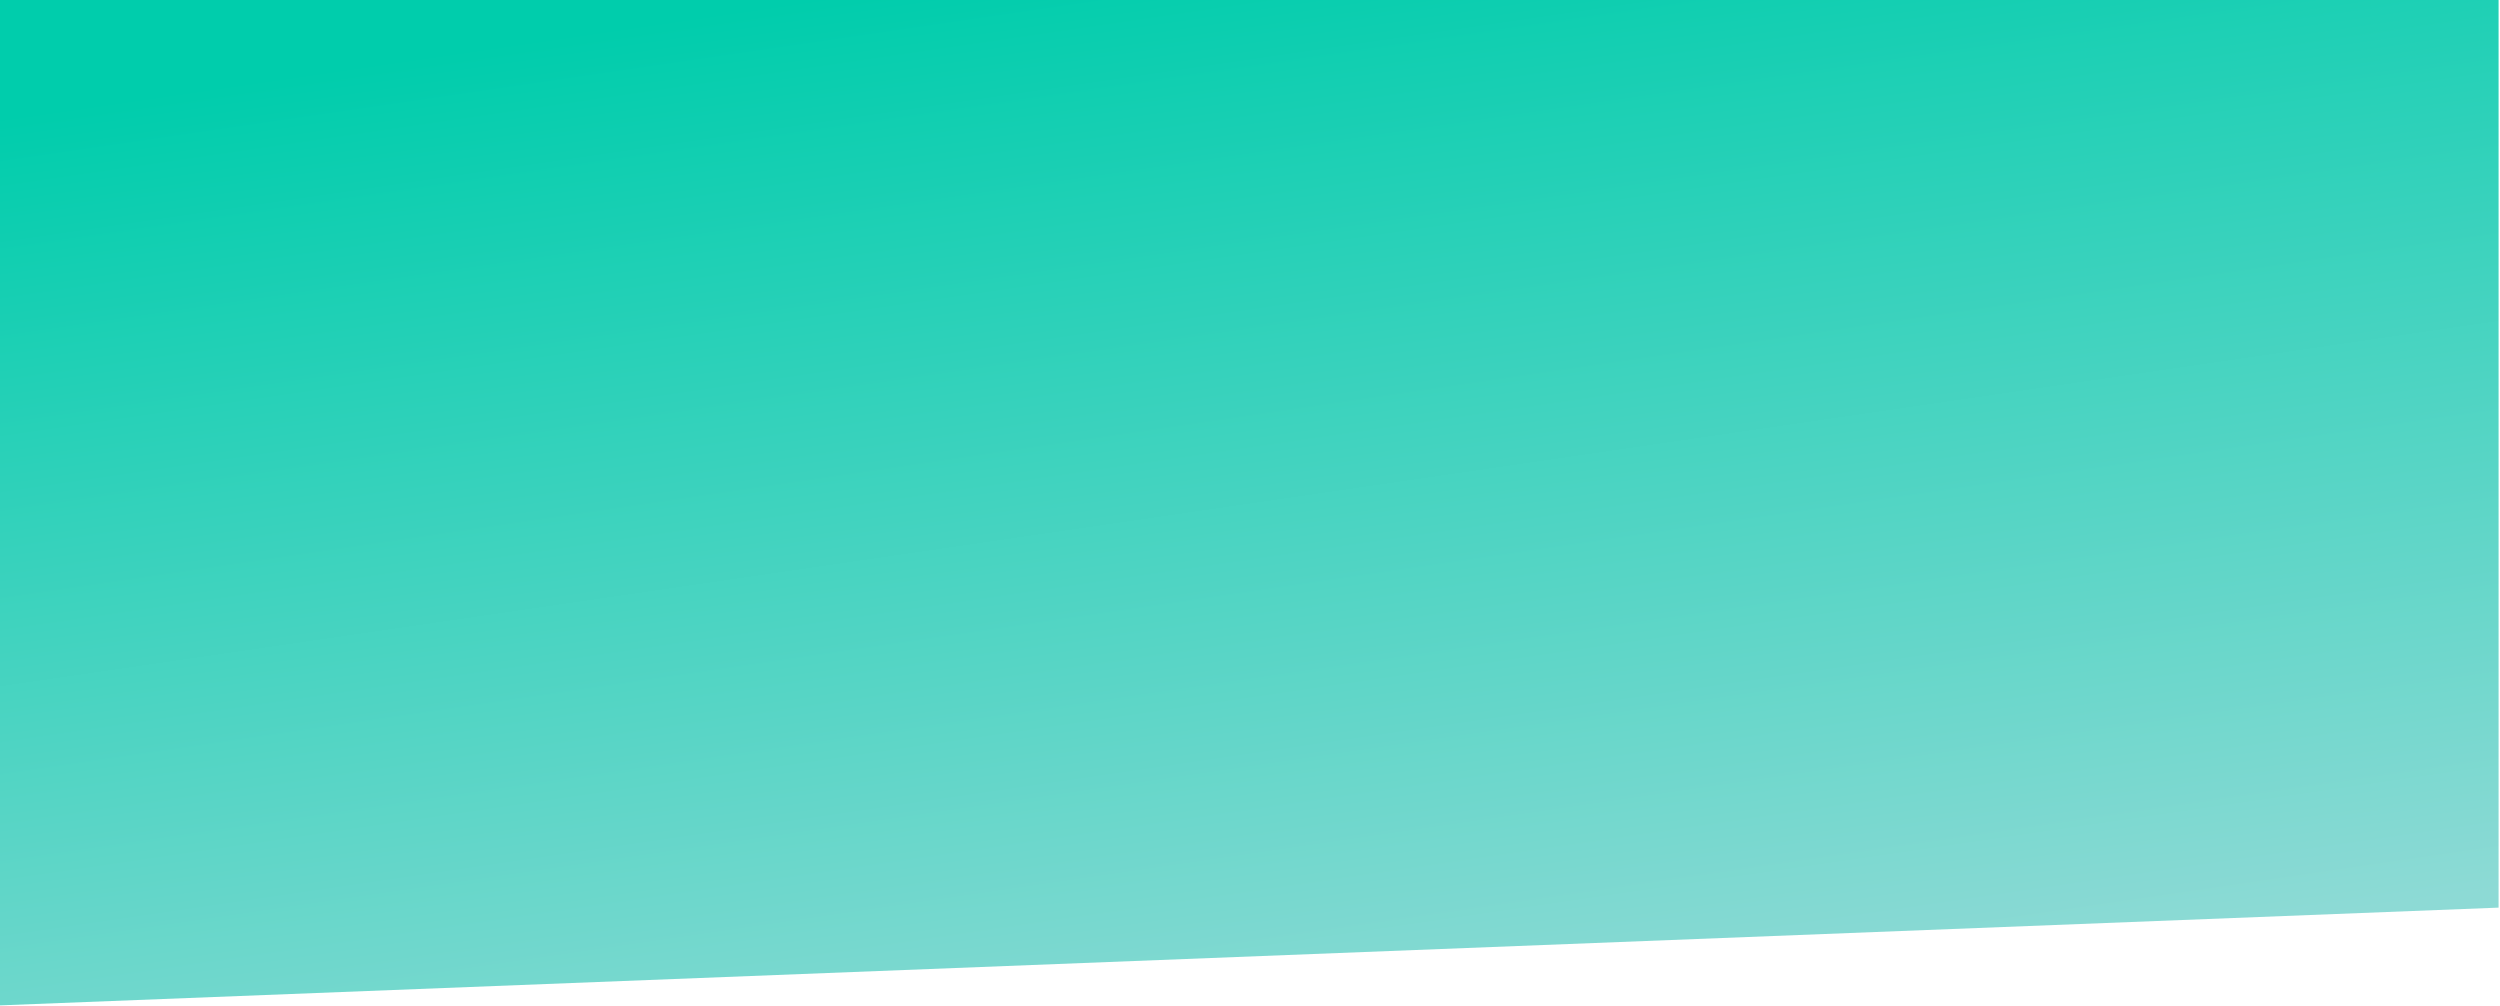 <svg xmlns="http://www.w3.org/2000/svg" viewBox="0 0 1444 581" fill="none">
    <path fill-rule="evenodd" clip-rule="evenodd" d="M0 0H1443.18V524.244L0 580.702V0Z" fill="url(#paint0_linear)"/>
    <defs>
        <linearGradient id="paint0_linear" x1="1709.08" y1="475.176" x2="1614.95" y2="-168.465"
                        gradientUnits="userSpaceOnUse">
            <stop stop-color="#8DDAD5"/>
            <stop offset="1" stop-color="#00CDAC"/>
        </linearGradient>
    </defs>
</svg>
